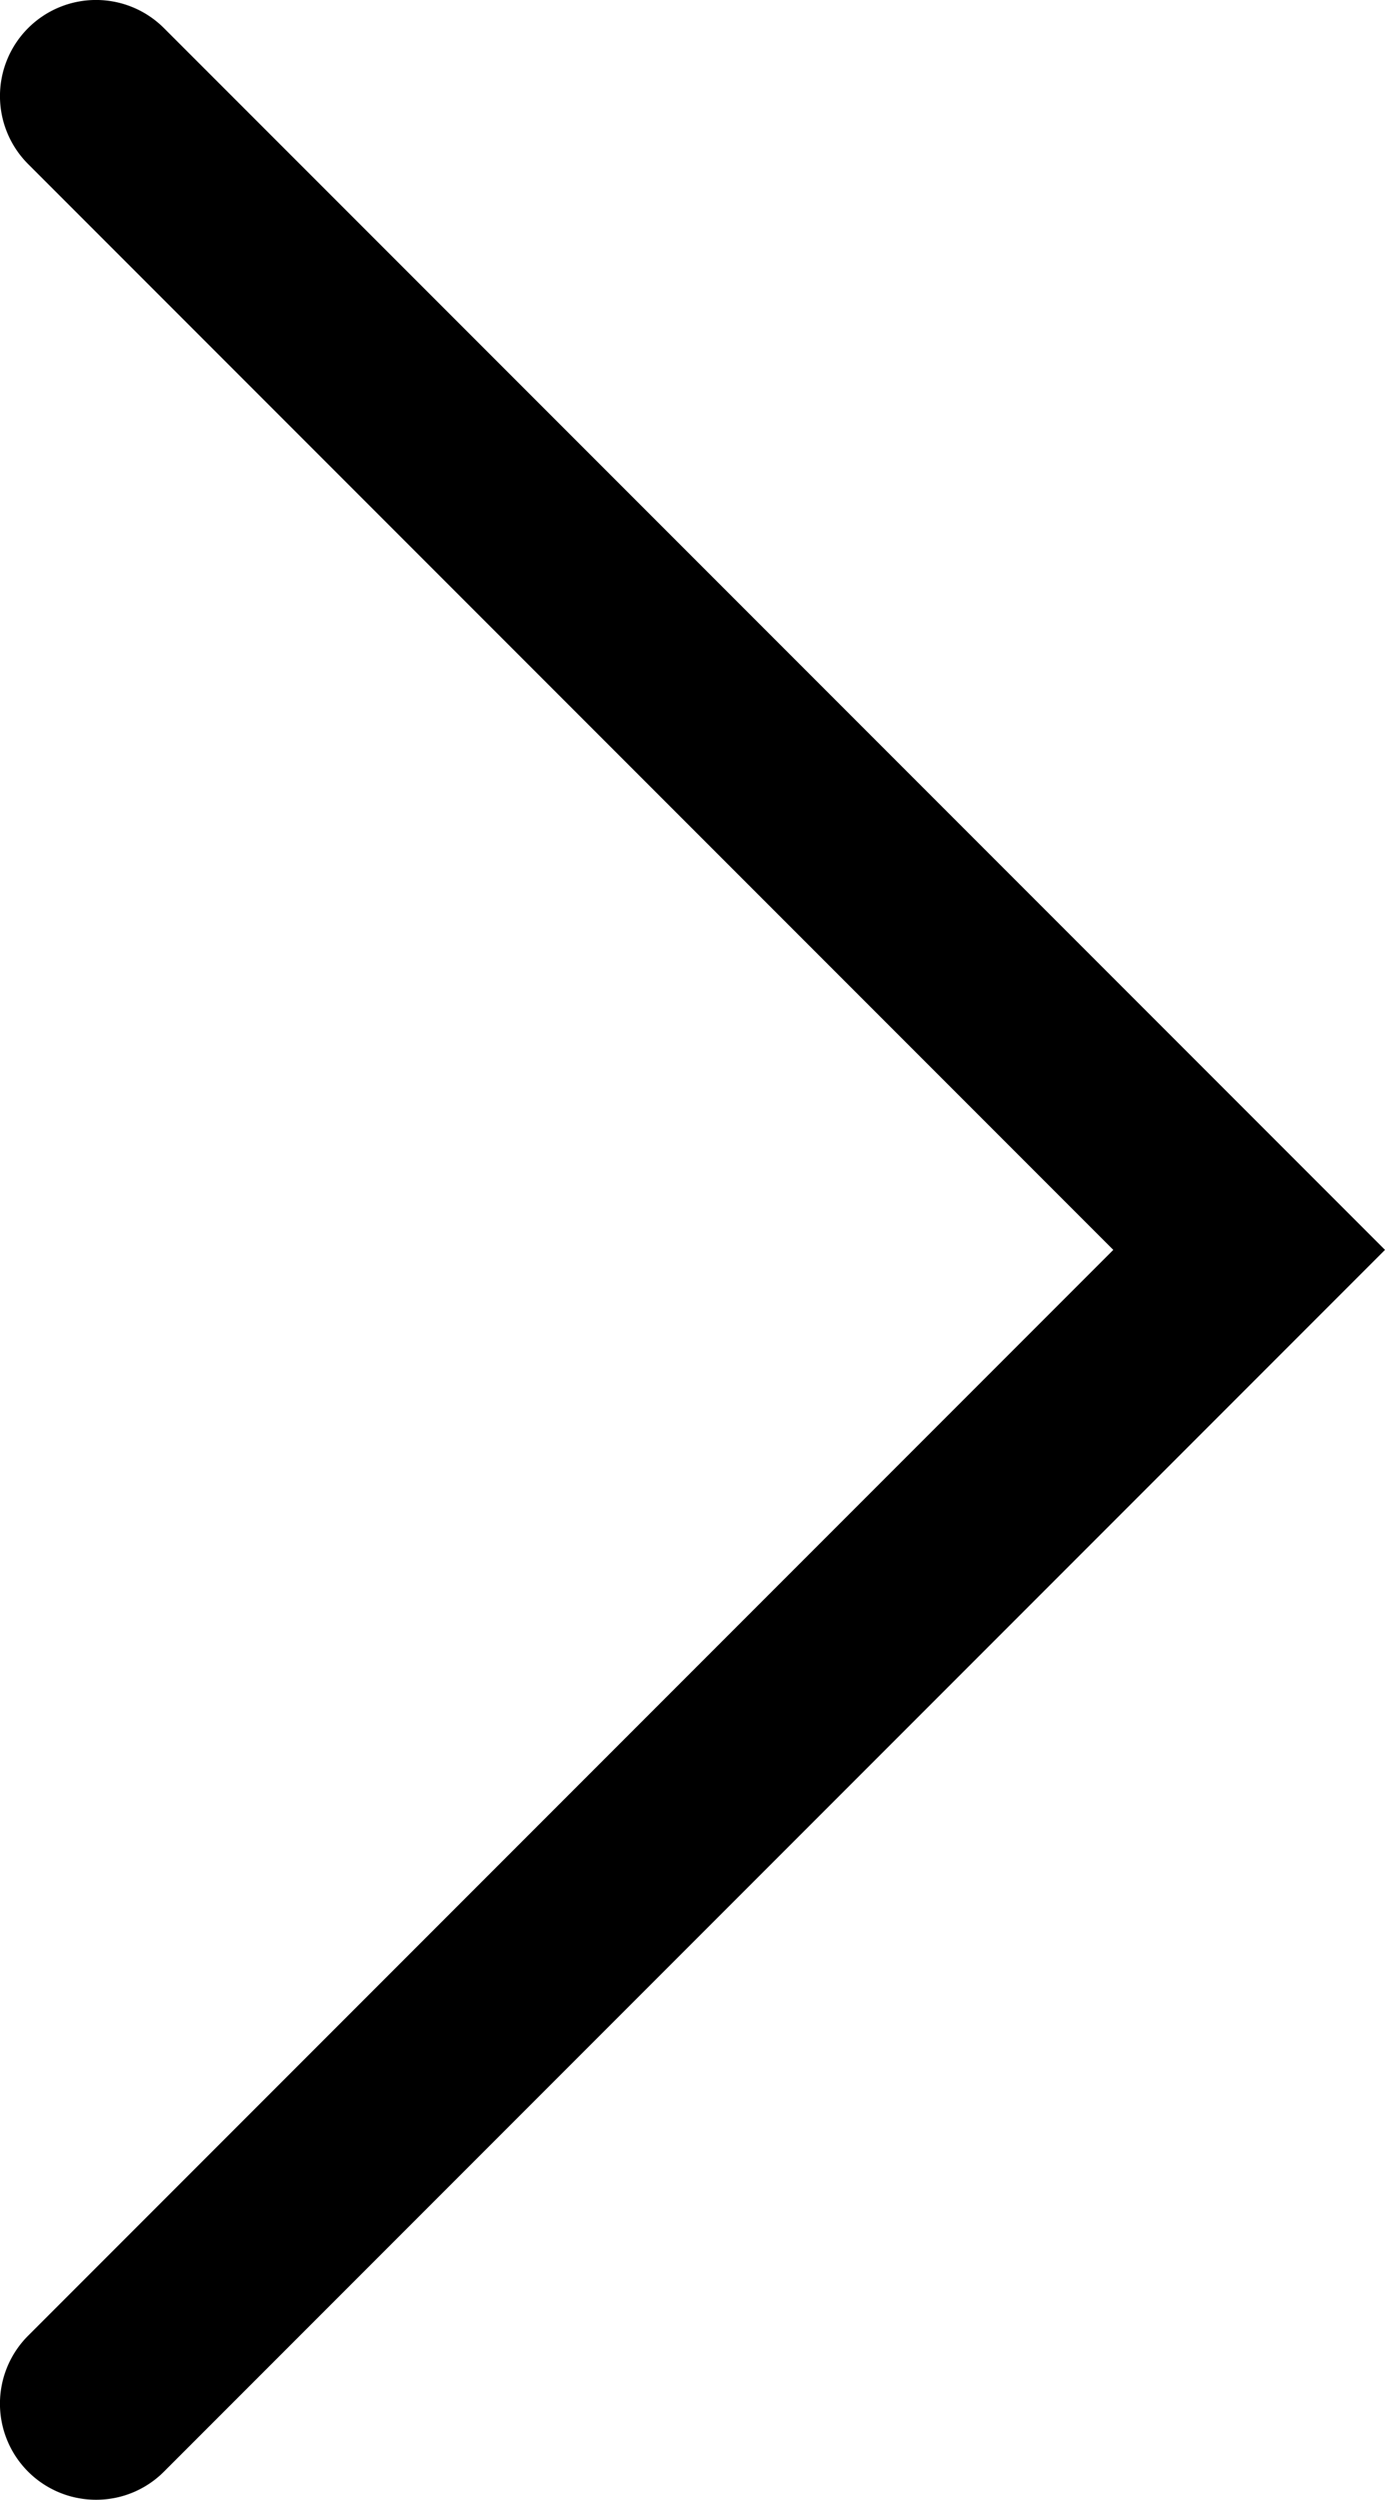 <svg id="right_paddle" xmlns="http://www.w3.org/2000/svg" viewBox="0 0 35.48 64"><path d="M16.5,64a2.46,2.46,0,0,1-1.74-4.2L42.56,32,14.76,4.2A2.46,2.46,0,0,1,18.24.72L49.52,32,18.24,63.28A2.45,2.45,0,0,1,16.5,64Z" transform="translate(-14.04)"/></svg>
